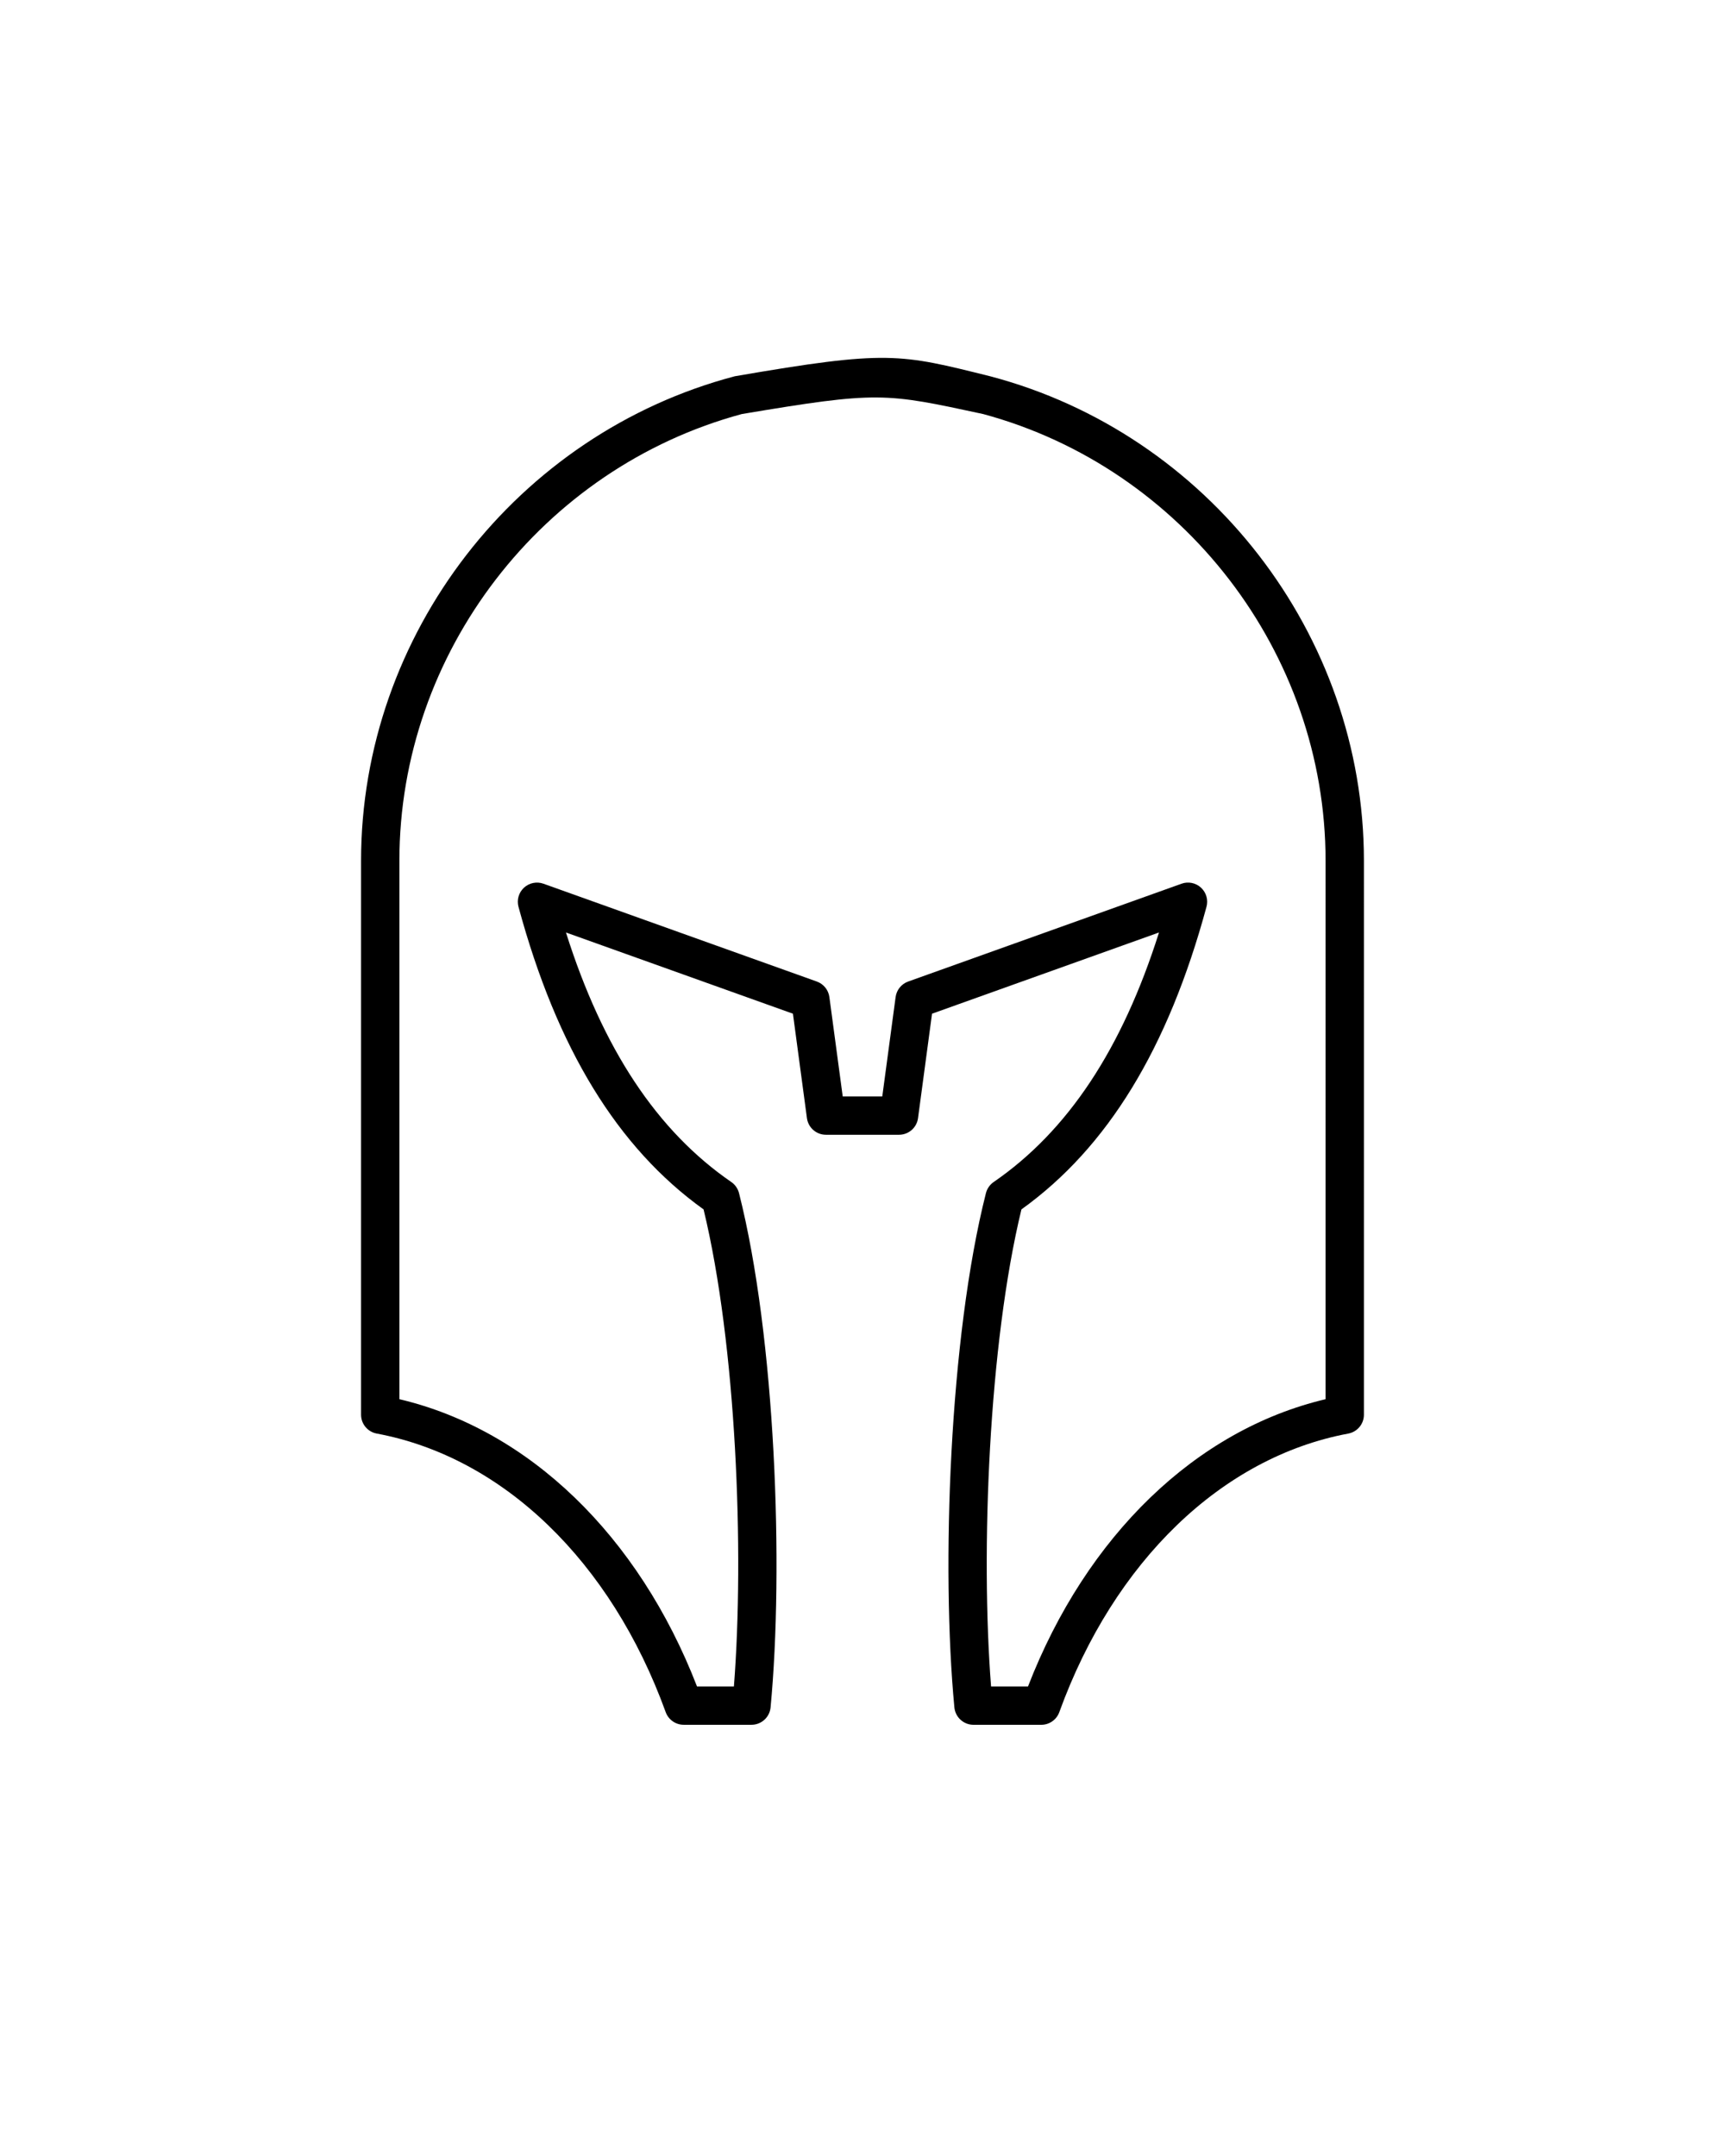 <?xml version="1.0" encoding="UTF-8" standalone="no"?>
<svg
   xmlns:dc="http://purl.org/dc/elements/1.1/"
   xmlns:cc="http://creativecommons.org/ns#"
   xmlns:rdf="http://www.w3.org/1999/02/22-rdf-syntax-ns#"
   xmlns:svg="http://www.w3.org/2000/svg"
   xmlns="http://www.w3.org/2000/svg"
   xmlns:sodipodi="http://sodipodi.sourceforge.net/DTD/sodipodi-0.dtd"
   xmlns:inkscape="http://www.inkscape.org/namespaces/inkscape"
   version="1.1"
   x="0px"
   y="0px"
   viewBox="0 0 90 112.5"
   xml:space="preserve"
   id="svg12"
   sodipodi:docname="helm.svg"
   inkscape:version="1.0.1 (c497b03c, 2020-09-10)"><defs
     id="defs16" /><sodipodi:namedview
     pagecolor="#ffffff"
     bordercolor="#666666"
     borderopacity="1"
     objecttolerance="10"
     gridtolerance="10"
     guidetolerance="10"
     inkscape:pageopacity="0"
     inkscape:pageshadow="2"
     inkscape:window-width="1316"
     inkscape:window-height="843"
     id="namedview14"
     showgrid="false"
     inkscape:zoom="7.3333333"
     inkscape:cx="45"
     inkscape:cy="56.25"
     inkscape:window-x="1962"
     inkscape:window-y="80"
     inkscape:window-maximized="0"
     inkscape:current-layer="svg12" /><path
     d="M 51.666,19.635 C 46.925,18.458 46.337,18.253 38.334,19.634 26.986,22.627 18.838,33.091 18.838,44.914 V 73.82 c 0,0.481 0.343,0.895 0.816,0.983 6.589,1.23 12.226,6.665 15.078,14.537 0.144,0.396 0.52,0.659 0.94,0.659 h 3.536 c 0.516,0 0.947,-0.392 0.996,-0.905 0.69,-7.27 0.264,-19.295 -1.646,-26.836 -0.06,-0.235 -0.203,-0.441 -0.402,-0.579 -3.869,-2.662 -6.702,-6.934 -8.628,-13.022 l 11.842,4.238 0.731,5.45 c 0.067,0.497 0.49,0.867 0.991,0.867 h 3.814 c 0.501,0 0.925,-0.37 0.991,-0.867 l 0.731,-5.45 11.842,-4.238 c -1.927,6.089 -4.76,10.36 -8.628,13.022 -0.199,0.138 -0.343,0.344 -0.402,0.579 -1.909,7.538 -2.336,19.564 -1.646,26.836 0.05,0.513 0.481,0.906 0.997,0.906 h 3.537 c 0.421,0 0.797,-0.264 0.94,-0.659 2.852,-7.872 8.488,-13.307 15.077,-14.537 0.474,-0.089 0.816,-0.502 0.816,-0.983 V 44.914 C 71.162,33.092 63.014,22.628 51.666,19.635 Z M 69.162,73.01 C 62.412,74.604 56.683,80.126 53.635,88 h -1.927 c -0.55,-7.04 -0.122,-17.854 1.584,-24.893 4.491,-3.224 7.652,-8.395 9.656,-15.792 0.098,-0.359 -0.013,-0.743 -0.286,-0.996 -0.274,-0.254 -0.669,-0.333 -1.016,-0.207 l -14.264,5.105 c -0.353,0.126 -0.604,0.438 -0.654,0.809 l -0.696,5.187 H 43.968 L 43.272,52.026 C 43.222,51.655 42.97,51.343 42.618,51.217 L 28.354,46.112 c -0.349,-0.124 -0.741,-0.046 -1.016,0.207 -0.273,0.253 -0.384,0.637 -0.287,0.996 2.003,7.396 5.164,12.567 9.657,15.792 1.706,7.04 2.133,17.854 1.583,24.893 H 36.366 C 33.317,80.126 27.589,74.603 20.838,73.01 V 44.914 c 0,-10.869 7.456,-20.494 17.861,-23.308 7.125,-1.195 7.451,-1.112 12.6,0 10.404,2.813 17.861,12.439 17.861,23.308 V 73.01 Z"
     id="path10"
     sodipodi:nodetypes="ccssccssccccccssccccccssccsccccccccccccccccccccccsccscc" /></svg>
